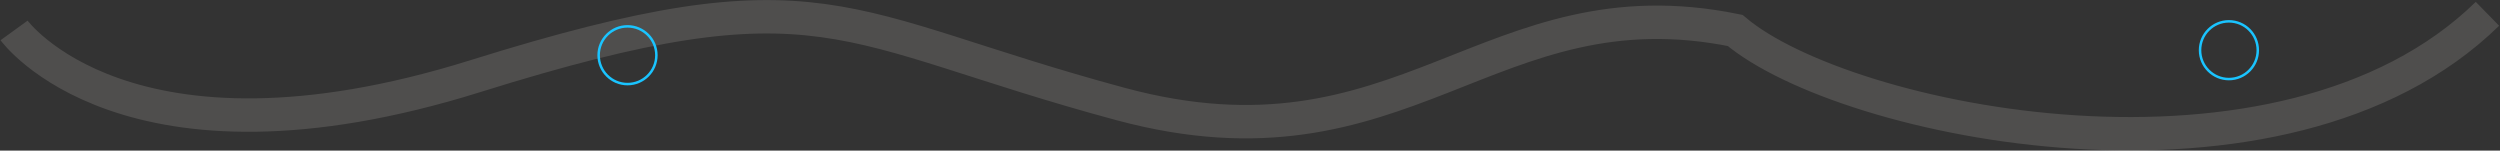 <svg width="996" height="60" viewBox="0 0 996 60" fill="none" xmlns="http://www.w3.org/2000/svg">
<rect x="0" y="0" width="996" height="60" fill="#333333" stroke="none"/>
<path opacity="0.14" d="M5.605 12.128C5.605 12.128 50.32 73.818 189.416 30.326C328.511 -13.167 333.498 11.04 446.562 41.47C559.627 71.899 593.164 -7.836 691.28 12.128C734.775 48.934 909.236 85.462 991 5.5" stroke="#FFF9EB" stroke-width="13.306"/>
<circle cx="250" cy="22" r="11.5" stroke="#1AC4FF"/>
<circle cx="888" cy="20" r="11.5" stroke="#1AC4FF"/>
</svg>

